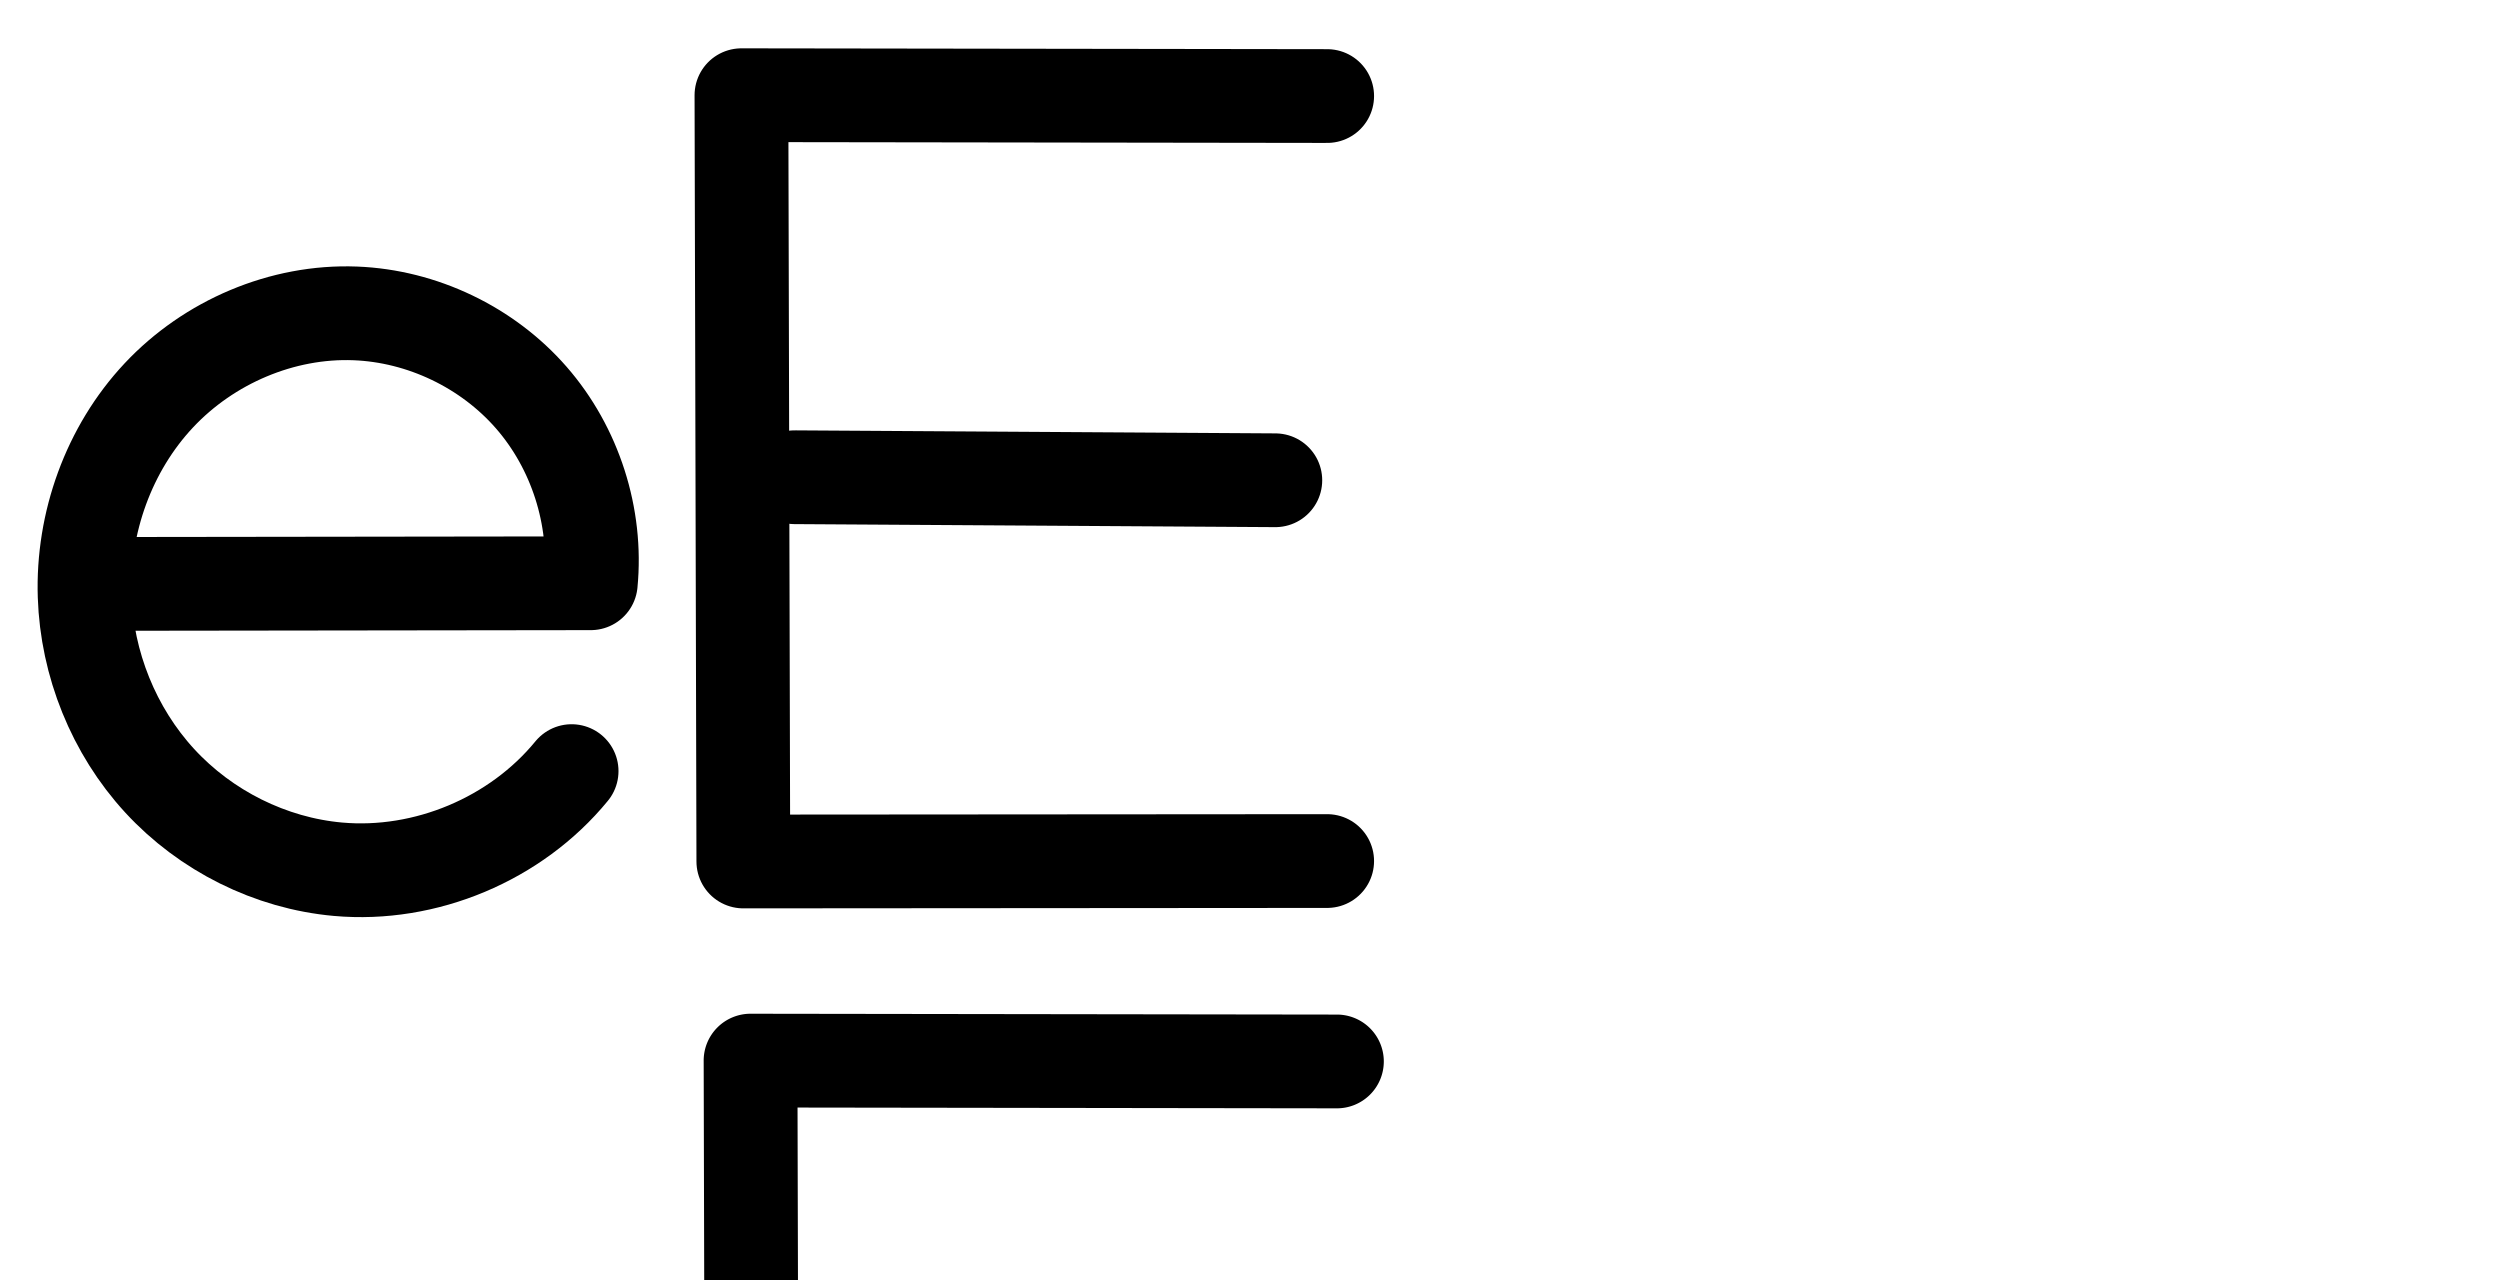 <?xml version="1.0" encoding="UTF-8" standalone="no"?>
<svg
   xmlns:dc="http://purl.org/dc/elements/1.1/"
   xmlns:cc="http://creativecommons.org/ns#"
   xmlns:rdf="http://www.w3.org/1999/02/22-rdf-syntax-ns#"
   xmlns:svg="http://www.w3.org/2000/svg"
   xmlns="http://www.w3.org/2000/svg"
   xmlns:sodipodi="http://sodipodi.sourceforge.net/DTD/sodipodi-0.dtd"
   xmlns:inkscape="http://www.inkscape.org/namespaces/inkscape"
   version="1.1"
   id="svg2992"
   height="2048"
   width="4000"
   inkscape:version="0.91 r13725"
   sodipodi:docname="e.svg">
  <sodipodi:namedview
     pagecolor="#ffffff"
     bordercolor="#666666"
     borderopacity="1"
     objecttolerance="10"
     gridtolerance="10"
     guidetolerance="10"
     inkscape:pageopacity="0"
     inkscape:pageshadow="2"
     inkscape:window-width="1600"
     inkscape:window-height="844"
     id="namedview33"
     showgrid="true"
     showguides="true"
     inkscape:guide-bbox="true"
     inkscape:snap-grids="false"
     inkscape:zoom="0.25"
     inkscape:cx="1273.46"
     inkscape:cy="979.07284"
     inkscape:window-x="0"
     inkscape:window-y="0"
     inkscape:window-maximized="1"
     inkscape:current-layer="layer1-6">
    <inkscape:grid
       type="xygrid"
       id="grid4162" />
    <sodipodi:guide
       orientation="0,1"
       position="400,600"
       id="guide4164"
       inkscape:label=""
       inkscape:color="rgb(0,0,255)" />
    <sodipodi:guide
       orientation="0,1"
       position="-880,1600"
       id="guide4166" />
  </sodipodi:namedview>
  <defs
     id="defs5498">
    <inkscape:path-effect
       effect="spiro"
       id="path-effect4277-7-2-4-0"
       is_visible="true" />
    <inkscape:path-effect
       effect="spiro"
       id="path-effect4277-7-2-4-0-7"
       is_visible="true" />
    <inkscape:path-effect
       effect="spiro"
       id="path-effect4277-7-2-4-0-8"
       is_visible="true" />
    <inkscape:path-effect
       effect="spiro"
       id="path-effect4277-7-2-4-0-2"
       is_visible="true" />
    <inkscape:path-effect
       effect="spiro"
       id="path-effect4277-7-2-4-0-5"
       is_visible="true" />
    <inkscape:path-effect
       effect="spiro"
       id="path-effect4277-7-2-4-0-76"
       is_visible="true" />
    <inkscape:path-effect
       effect="spiro"
       id="path-effect4277-7-2-4-0-24"
       is_visible="true" />
  </defs>
  <g
     transform="translate(5944.954,1347.694)"
     id="layer1">
    <g
       id="layer1-6"
       transform="translate(-14814.53,16.043)">
      <path
         style="fill:none;fill-rule:evenodd;stroke:#000000;stroke-width:150;stroke-linecap:round;stroke-linejoin:round;stroke-miterlimit:4;stroke-dasharray:none;stroke-opacity:1"
         d="m 10993.06,-1210.062 -937.186,-1.35 3.025,1226.051 934.159,-0.701"
         id="path4139"
         inkscape:connector-curvature="0"
         sodipodi:nodetypes="cccc" />
      <path
         style="fill:none;fill-rule:evenodd;stroke:#000000;stroke-width:150;stroke-linecap:round;stroke-linejoin:round;stroke-miterlimit:4;stroke-dasharray:none;stroke-opacity:1"
         d="m 10141.012,-600.166 769.095,4.856"
         id="path4141"
         inkscape:connector-curvature="0"
         sodipodi:nodetypes="cc" />
      <path
         style="fill:none;fill-rule:evenodd;stroke:#000000;stroke-width:150;stroke-linecap:round;stroke-linejoin:round;stroke-miterlimit:4;stroke-dasharray:none;stroke-opacity:1"
         d="m 9020.663,-429.457 794.16,-1.068 c 10.354,-106.432 -24.942,-216.542 -95.243,-297.12 -70.301,-80.578 -174.608,-130.479 -281.461,-134.654 -117.01,-4.571 -234.301,45.726 -314.399,131.146 -80.097,85.421 -122.594,204.032 -118.732,321.068 3.582,108.552 46.563,215.61 120.073,295.564 73.51,79.954 177.113,131.89 285.292,141.567 140.078,12.53 284.689,-48.211 373.805,-157.01"
         id="path4275-3-0-8-3"
         inkscape:path-effect="#path-effect4277-7-2-4-0"
         inkscape:original-d="m 9020.6627,-429.45707 794.1597,-1.06839 c 0,0 -185.7536,-427.33754 -376.7037,-431.774 -208.67,-4.84816 -431.4467,243.49498 -433.1305,452.21447 -1.6031,198.71264 211.1244,395.177998 405.3646,437.130513 132.1009,28.531506 373.8051,-157.009813 373.8051,-157.009813"
         inkscape:connector-curvature="0"
         sodipodi:nodetypes="ccaaac" />
      <path
         style="color:#000000;font-style:normal;font-variant:normal;font-weight:normal;font-stretch:normal;font-size:medium;line-height:normal;font-family:sans-serif;text-indent:0;text-align:start;text-decoration:none;text-decoration-line:none;text-decoration-style:solid;text-decoration-color:#000000;letter-spacing:normal;word-spacing:normal;text-transform:none;direction:ltr;block-progression:tb;writing-mode:lr-tb;baseline-shift:baseline;text-anchor:start;white-space:normal;clip-rule:nonzero;display:inline;overflow:visible;visibility:visible;opacity:1;isolation:auto;mix-blend-mode:normal;color-interpolation:sRGB;color-interpolation-filters:linearRGB;solid-color:#000000;solid-opacity:1;fill:#000000;fill-opacity:1;fill-rule:evenodd;stroke:none;stroke-width:150;stroke-linecap:round;stroke-linejoin:round;stroke-miterlimit:4;stroke-dasharray:none;stroke-dashoffset:0;stroke-opacity:1;color-rendering:auto;image-rendering:auto;shape-rendering:auto;text-rendering:auto;enable-background:accumulate"
         d="M 1200.98 1621.975 A 75.007 75.007 0 0 0 1125.873 1697.16 L 1128.898 2923.211 A 75.007 75.007 0 0 0 1203.953 2998.025 L 2138.113 2997.326 A 75.007 75.007 0 1 0 2138 2847.326 L 1278.713 2847.971 L 1277.564 2382.775 A 75.007 75.007 0 0 0 1285.537 2383.221 L 2054.633 2388.076 A 75.007 75.007 0 1 0 2055.58 2238.08 L 1286.484 2233.225 A 75.007 75.007 0 0 0 1277.197 2233.674 L 1276.059 1772.084 L 2137.951 1773.326 A 75.007 75.007 0 1 0 2138.166 1623.326 L 1200.98 1621.975 z "
         transform="translate(8869.576,-1363.737)"
         id="path4139-7" />
      <path
         style="color:#000000;font-style:normal;font-variant:normal;font-weight:normal;font-stretch:normal;font-size:medium;line-height:normal;font-family:sans-serif;text-indent:0;text-align:start;text-decoration:none;text-decoration-line:none;text-decoration-style:solid;text-decoration-color:#000000;letter-spacing:normal;word-spacing:normal;text-transform:none;direction:ltr;block-progression:tb;writing-mode:lr-tb;baseline-shift:baseline;text-anchor:start;white-space:normal;clip-rule:nonzero;display:inline;overflow:visible;visibility:visible;opacity:1;isolation:auto;mix-blend-mode:normal;color-interpolation:sRGB;color-interpolation-filters:linearRGB;solid-color:#000000;solid-opacity:1;fill:#000000;fill-opacity:1;fill-rule:evenodd;stroke:none;stroke-width:150;stroke-linecap:round;stroke-linejoin:round;stroke-miterlimit:4;stroke-dasharray:none;stroke-dashoffset:0;stroke-opacity:1;color-rendering:auto;image-rendering:auto;shape-rendering:auto;text-rendering:auto;enable-background:accumulate"
         d="m 7913.66,-896.318 c -131.046,2.325 -256.665,60.046 -345.764,155.066 -94.739,101.036 -143.495,238.013 -138.981,374.844 4.18,126.692 53.592,250.065 139.82,343.852 86.321,93.887 206.154,154.086 333.82,165.506 166.064,14.855 332.86,-55.205 438.508,-184.188 a 75.007,75.007 0 1 0 -116.041,-95.047 c -72.584,88.616 -195.009,140.038 -309.101,129.832 -88.692,-7.934 -176.065,-51.607 -236.764,-117.627 -47.74,-51.925 -80.44,-119.051 -93.764,-189.262 l 728.414,-0.98 a 75.007,75.007 0 0 0 74.547,-67.738 c 12.427,-127.743 -28.998,-256.978 -113.375,-353.689 -84.377,-96.712 -206.801,-155.279 -335.049,-160.289 -8.775,-0.343 -17.535,-0.434 -26.271,-0.279 z m 2.822,150.006 c 5.876,-0.121 11.745,-0.07 17.596,0.158 85.458,3.338 171.648,44.573 227.873,109.018 41.47,47.532 68.154,109.509 76.016,172.916 l -650.666,0.875 c 14.155,-65.541 45.236,-127.549 90.016,-175.305 61.084,-65.144 151.027,-105.842 239.166,-107.662 z"
         id="path4275-3-0-8-3-4"
         inkscape:connector-curvature="0" />
    </g>
  </g>
</svg>
